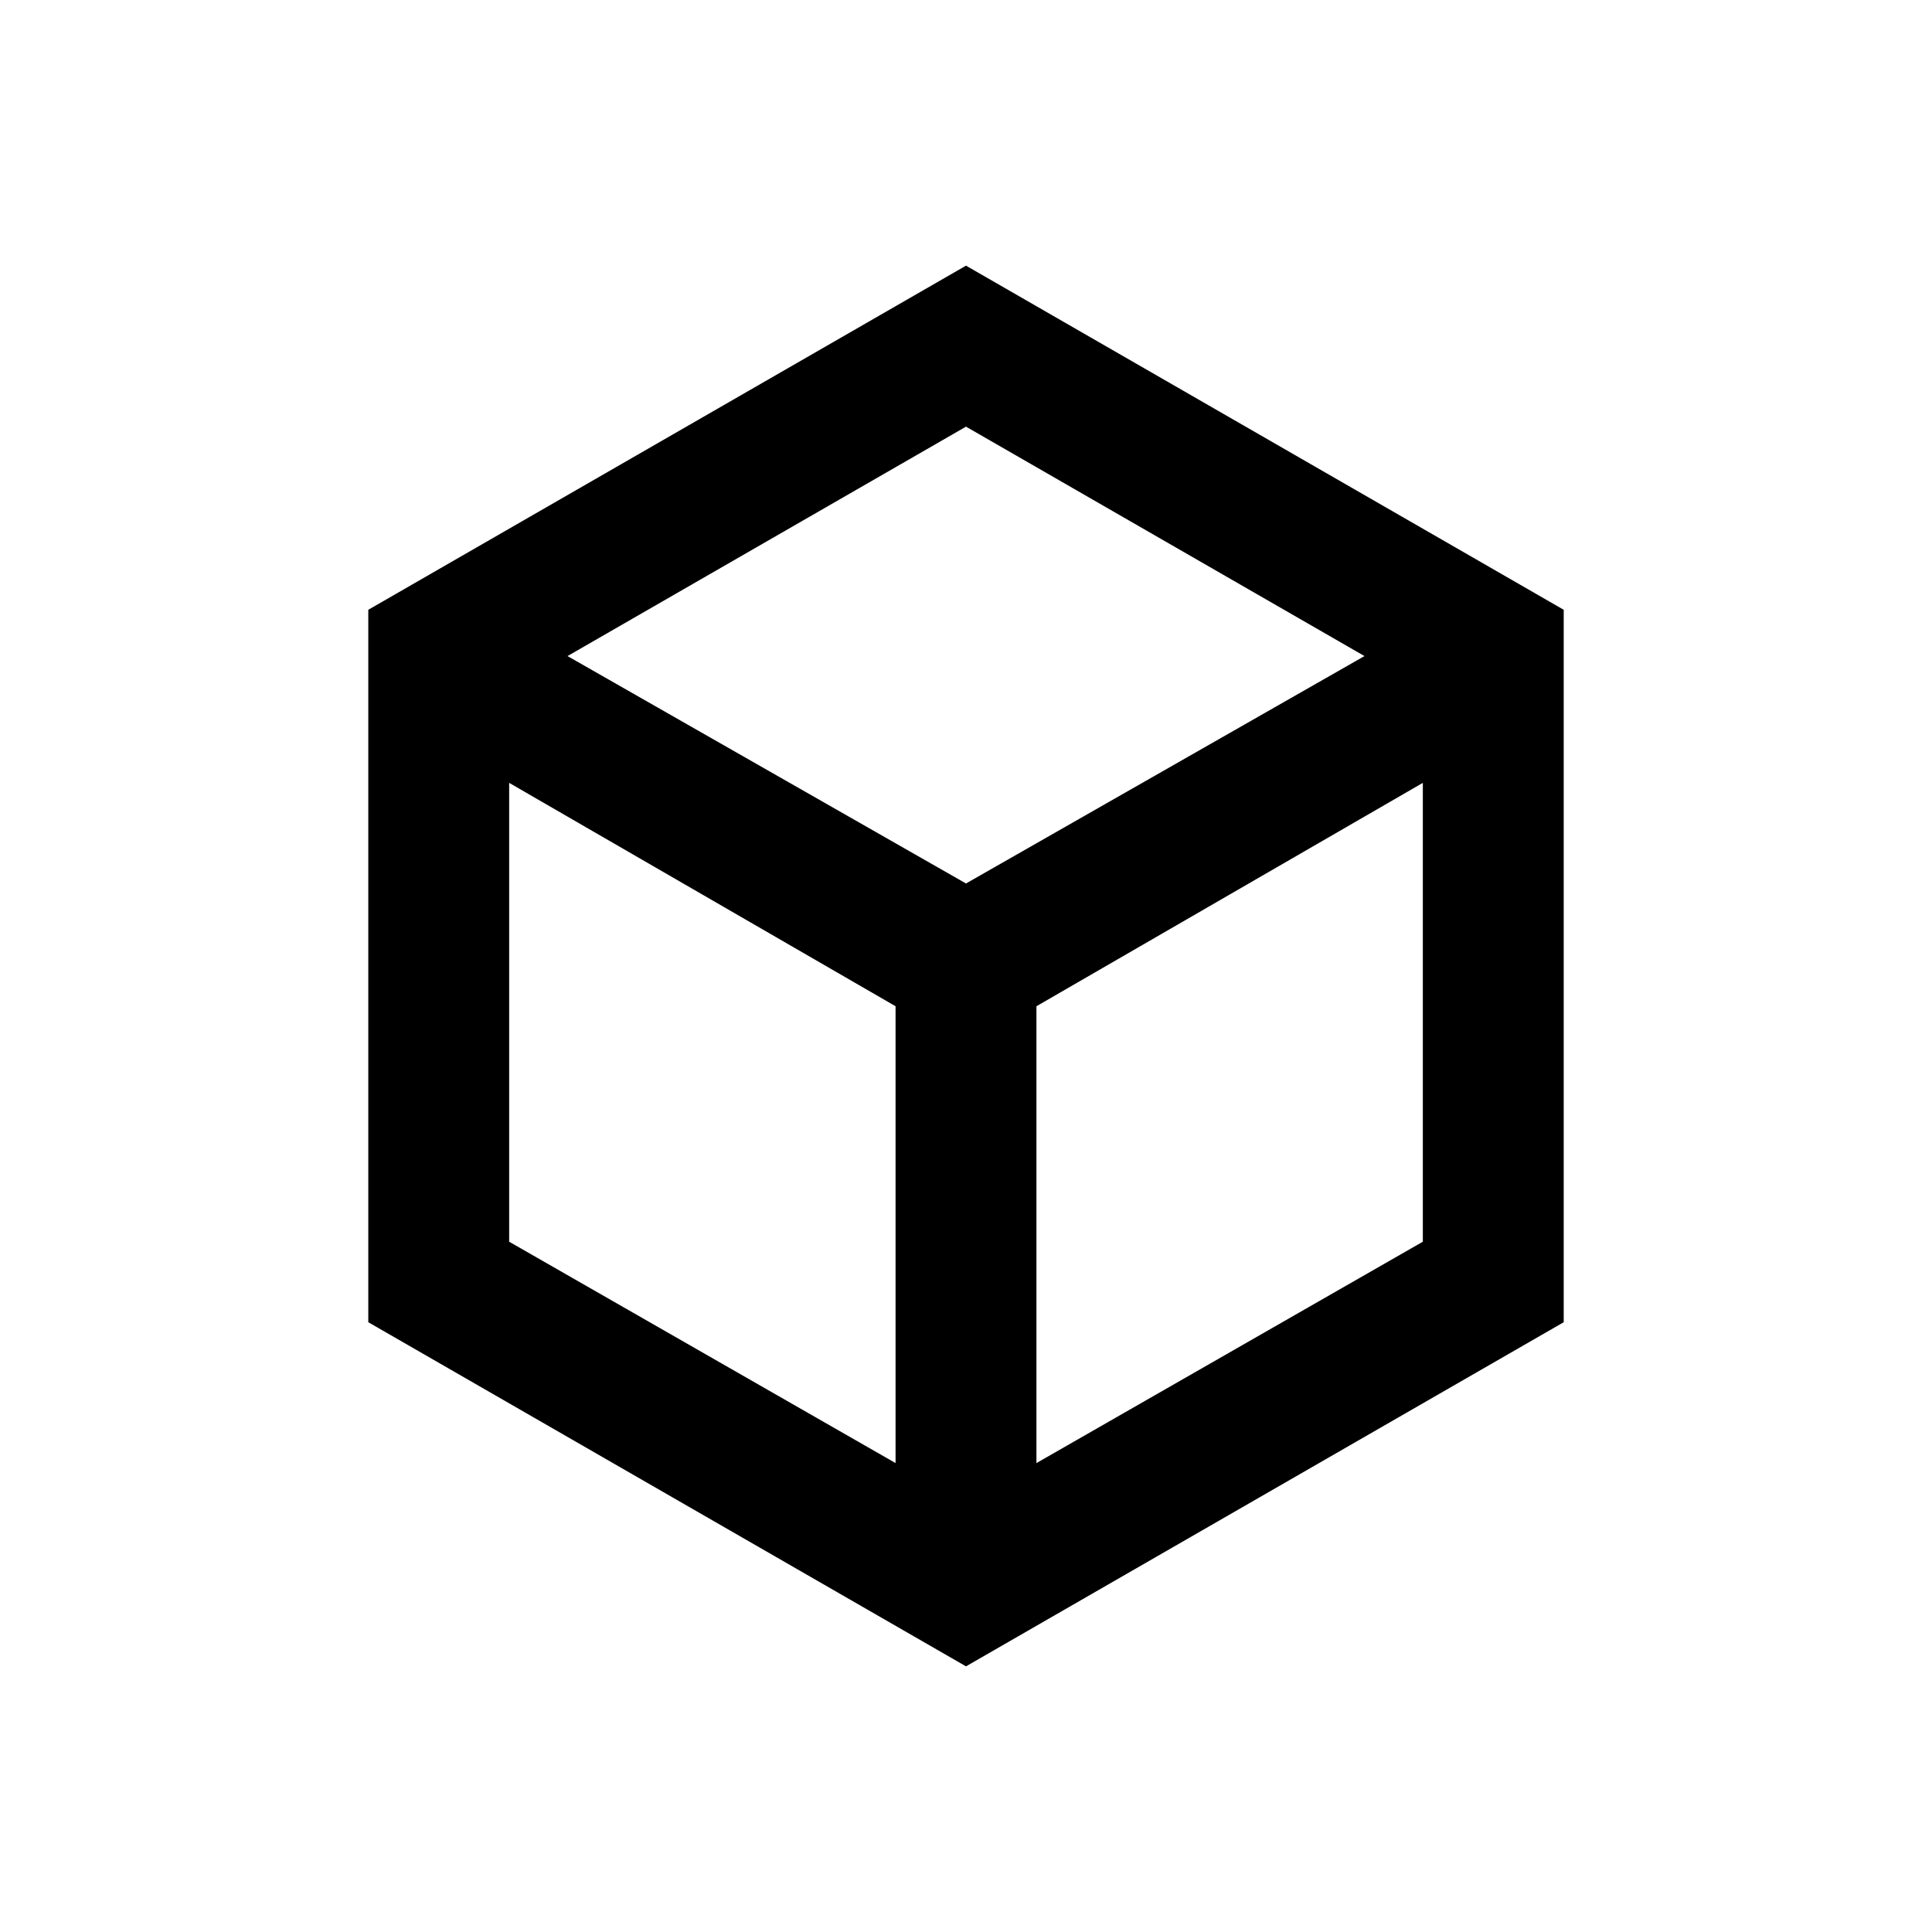 <svg xmlns="http://www.w3.org/2000/svg" height="20" viewBox="0 96 960 960" width="20"><path d="m253 713 192 110V596L253 485v228Zm262 110 192-110V485L515 596v227ZM282 422l198 113 198-113-198-114-198 114Zm-99 331V399l297-171 297 171v354L480 924 183 753Zm297-177Z"/></svg>